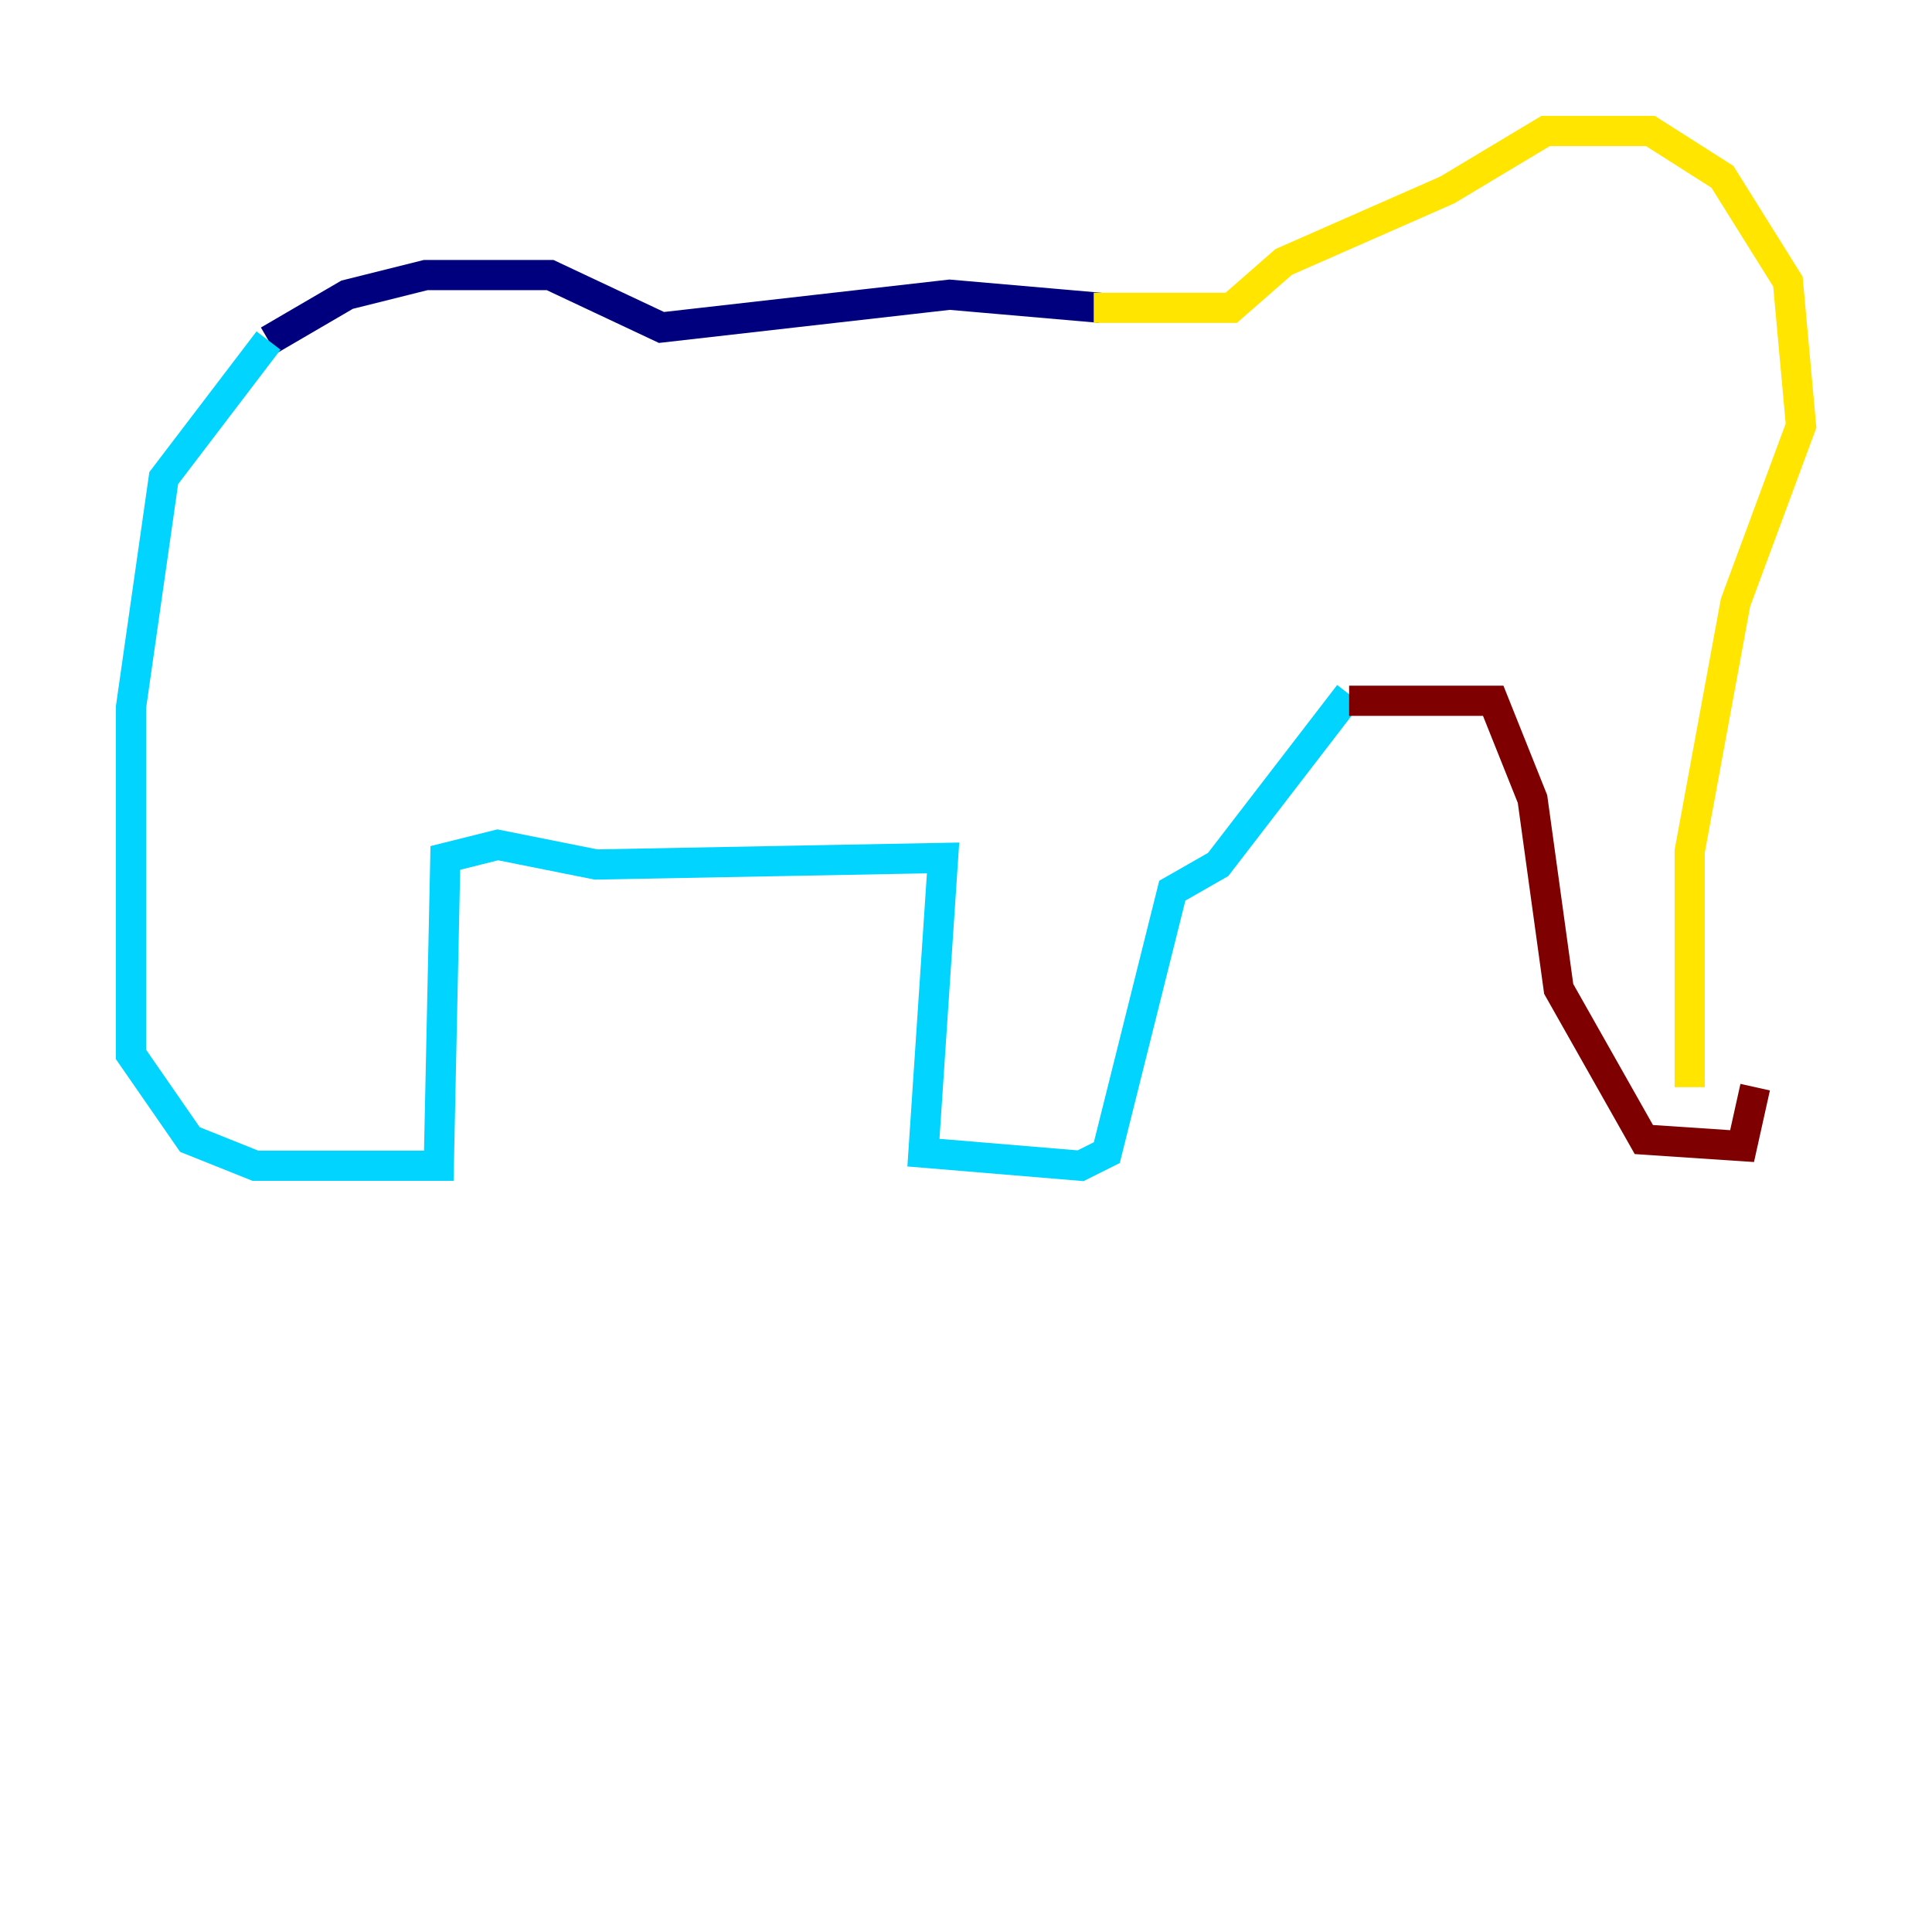 <?xml version="1.0" encoding="utf-8" ?>
<svg baseProfile="tiny" height="128" version="1.2" viewBox="0,0,128,128" width="128" xmlns="http://www.w3.org/2000/svg" xmlns:ev="http://www.w3.org/2001/xml-events" xmlns:xlink="http://www.w3.org/1999/xlink"><defs /><polyline fill="none" points="17.79,22.563 22.997,19.525 28.203,18.224 36.447,18.224 43.824,21.695 62.915,19.525 72.895,20.393" stroke="#00007f" stroke-width="2" /><polyline fill="none" points="17.79,22.563 10.848,31.675 8.678,46.861 8.678,69.858 12.583,75.498 16.922,77.234 29.071,77.234 29.505,56.841 32.976,55.973 39.485,57.275 62.481,56.841 61.18,76.366 71.593,77.234 73.329,76.366 77.668,59.01 80.705,57.275 89.383,45.993" stroke="#00d4ff" stroke-width="2" /><polyline fill="none" points="72.461,20.393 81.573,20.393 85.044,17.356 95.891,12.583 102.4,8.678 109.342,8.678 114.115,11.715 118.454,18.658 119.322,28.203 114.983,39.919 111.946,56.407 111.946,72.027" stroke="#ffe500" stroke-width="2" /><polyline fill="none" points="89.383,46.427 98.929,46.427 101.532,52.936 103.268,65.519 108.909,75.498 115.417,75.932 116.285,72.027" stroke="#7f0000" stroke-width="2" /></svg>